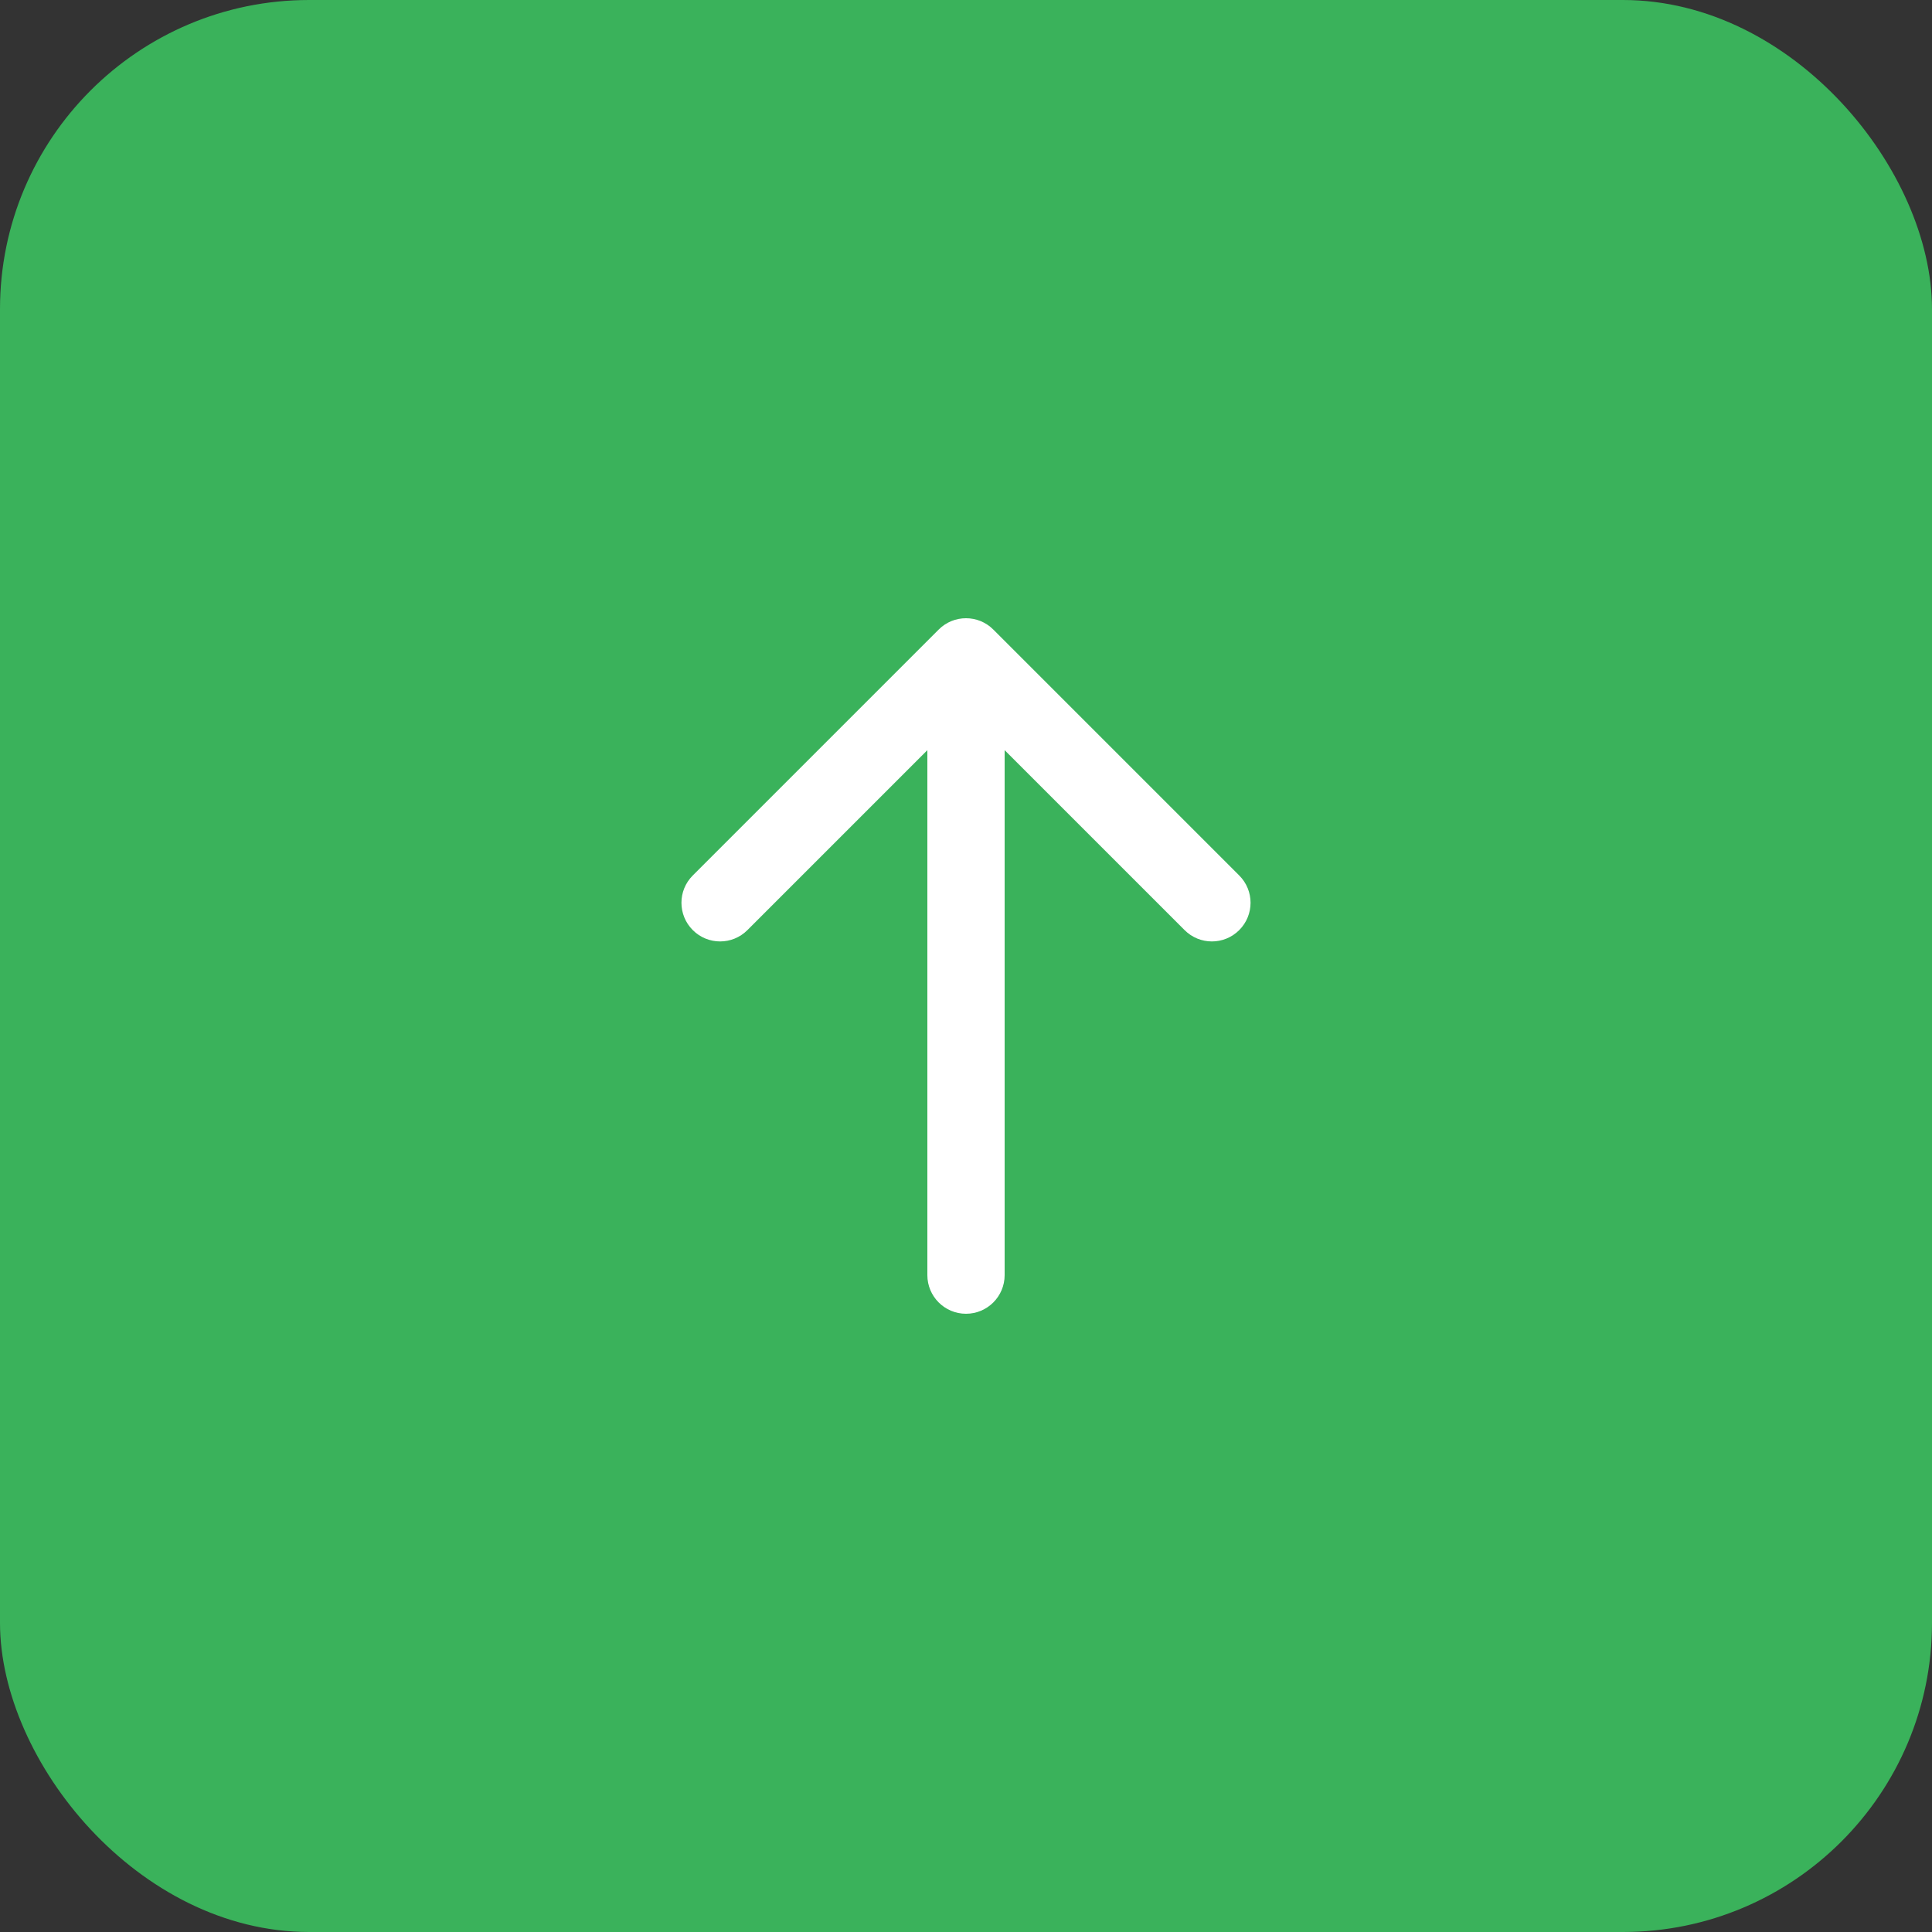 <svg width="50" height="50" viewBox="0 0 50 50" fill="none" xmlns="http://www.w3.org/2000/svg">
<rect x="0" y="0" width="50" height="50" fill="#333333" stroke="none"/>
<rect width="50" height="50" rx="8" fill="#3AB25B"/>
<path d="M24 33C24 33.552 24.448 34 25 34C25.552 34 26 33.552 26 33L24 33ZM25.707 16.293C25.317 15.902 24.683 15.902 24.293 16.293L17.929 22.657C17.538 23.047 17.538 23.68 17.929 24.071C18.32 24.462 18.953 24.462 19.343 24.071L25 18.414L30.657 24.071C31.047 24.462 31.68 24.462 32.071 24.071C32.462 23.68 32.462 23.047 32.071 22.657L25.707 16.293ZM26 33L26 17L24 17L24 33L26 33Z" fill="white"/>
</svg>
